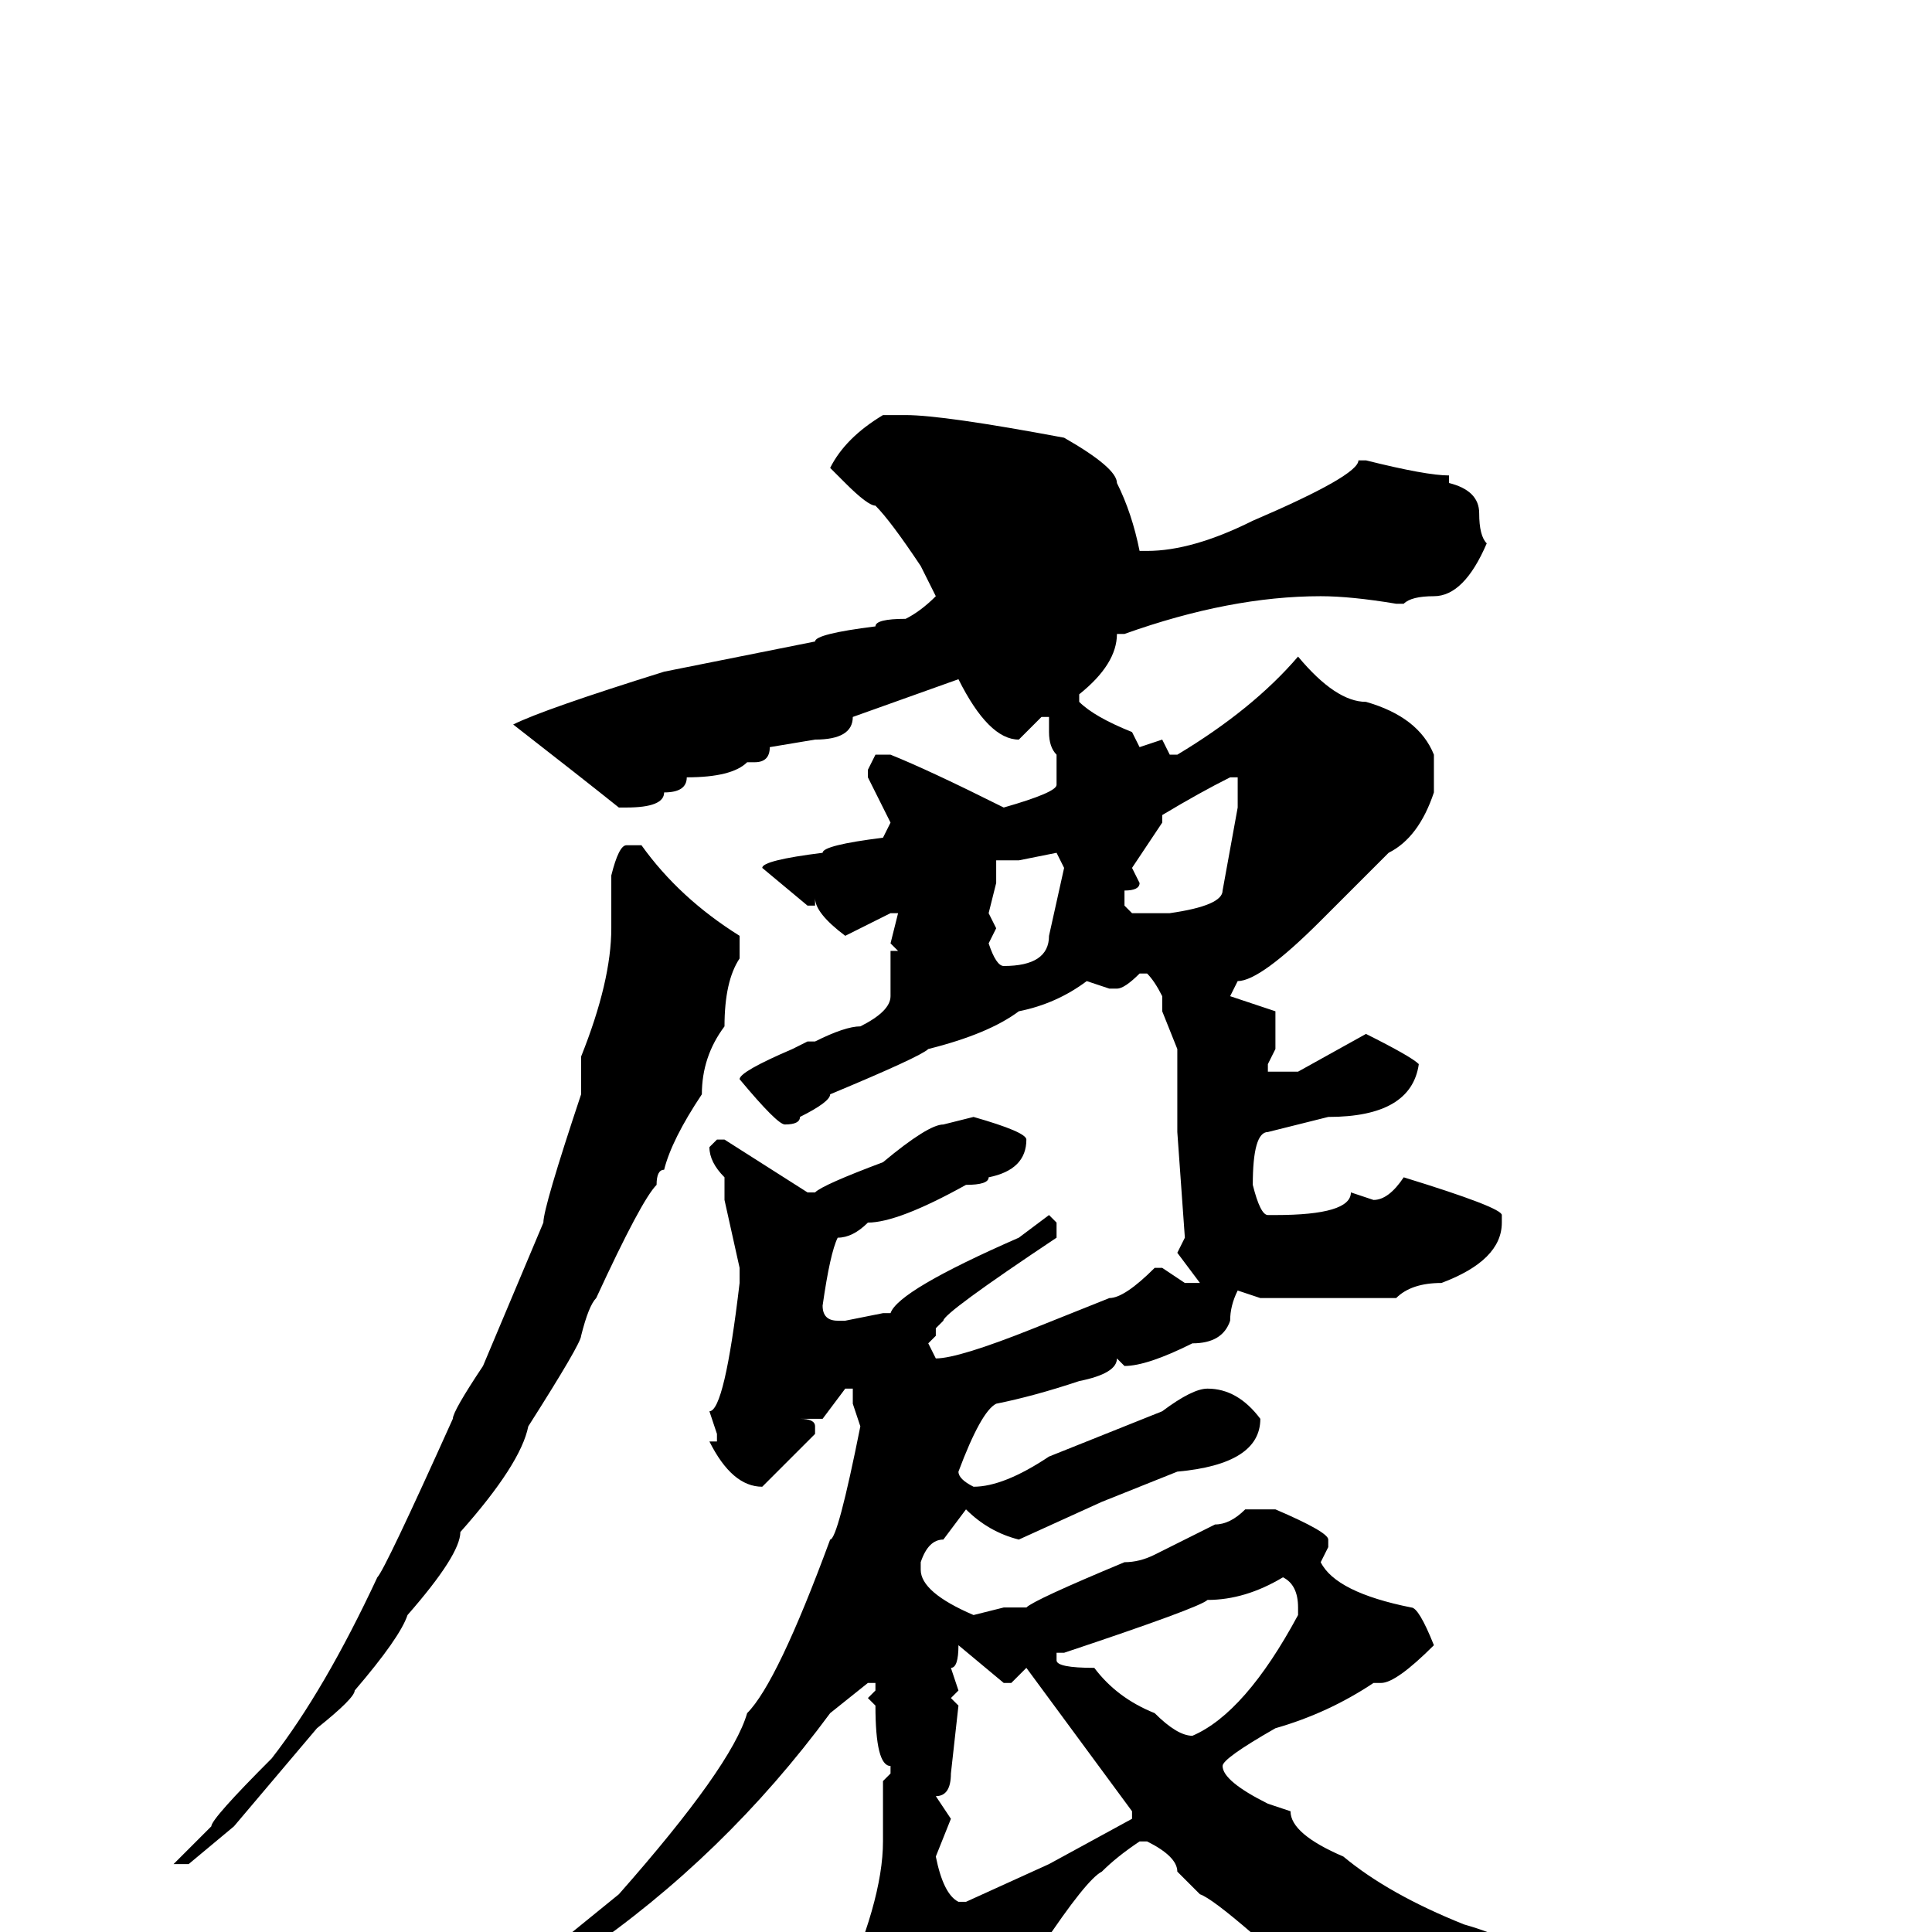 <svg xmlns="http://www.w3.org/2000/svg" viewBox="0 -256 256 256">
	<path fill="#000000" d="M117 -201H120Q125 -201 141 -198Q148 -194 148 -192Q150 -188 151 -183H152Q158 -183 166 -187Q180 -193 180 -195H181Q189 -193 192 -193V-192Q196 -191 196 -188Q196 -185 197 -184Q194 -177 190 -177Q187 -177 186 -176H185Q179 -177 175 -177Q163 -177 149 -172H148Q148 -168 143 -164V-163Q145 -161 150 -159L151 -157L154 -158L155 -156H156Q166 -162 172 -169Q177 -163 181 -163Q188 -161 190 -156V-151Q188 -145 184 -143L175 -134Q167 -126 164 -126L163 -124L169 -122V-121V-117L168 -115V-114H172L181 -119Q187 -116 188 -115Q187 -108 176 -108L168 -106Q166 -106 166 -99Q167 -95 168 -95H169Q179 -95 179 -98L182 -97Q184 -97 186 -100Q199 -96 199 -95V-94Q199 -89 191 -86Q187 -86 185 -84H184H169H167L164 -85Q163 -83 163 -81Q162 -78 158 -78Q152 -75 149 -75L148 -76Q148 -74 143 -73Q137 -71 132 -70Q130 -69 127 -61Q127 -60 129 -59Q133 -59 139 -63L154 -69Q158 -72 160 -72Q164 -72 167 -68Q167 -62 156 -61L146 -57L135 -52Q131 -53 128 -56L125 -52Q123 -52 122 -49V-48Q122 -45 129 -42L133 -43H136Q137 -44 149 -49Q151 -49 153 -50L161 -54Q163 -54 165 -56H169Q176 -53 176 -52V-51L175 -49Q177 -45 187 -43Q188 -43 190 -38Q185 -33 183 -33H182Q176 -29 169 -27Q162 -23 162 -22Q162 -20 168 -17L171 -16Q171 -13 178 -10Q184 -5 194 -1Q201 1 204 4Q206 4 211 7L212 6H213Q220 10 224 10H227H232V11Q230 14 229 14L219 13Q210 13 199 17Q194 17 190 19H189L181 14Q162 -4 159 -5L156 -8Q156 -10 152 -12H151Q148 -10 146 -8Q144 -7 138 2Q130 12 125 21L119 25Q114 25 114 16L111 9Q117 -4 117 -12V-14V-16V-20L118 -21V-22Q116 -22 116 -30L115 -31L116 -32V-33H115L110 -29Q96 -10 77 3Q68 10 67 10L66 9V8L82 -5Q97 -22 99 -29Q103 -33 110 -52Q111 -52 114 -67L113 -70V-72H112L109 -68H106Q108 -68 108 -67V-66L101 -59Q97 -59 94 -65H95V-66L94 -69Q96 -69 98 -86V-88L96 -97V-100Q94 -102 94 -104L95 -105H96L107 -98H108Q109 -99 117 -102Q123 -107 125 -107L129 -108Q136 -106 136 -105Q136 -101 131 -100Q131 -99 128 -99Q119 -94 115 -94Q113 -92 111 -92Q110 -90 109 -83Q109 -81 111 -81H112L117 -82H118Q119 -85 135 -92L139 -95L140 -94V-92Q125 -82 125 -81L124 -80V-79L123 -78L124 -76Q127 -76 137 -80L147 -84Q149 -84 153 -88H154L157 -86H158H159L156 -90L157 -92L156 -106V-108V-114V-117L154 -122V-123V-124Q153 -126 152 -127H151Q149 -125 148 -125H147L144 -126Q140 -123 135 -122Q131 -119 123 -117Q122 -116 110 -111Q110 -110 106 -108Q106 -107 104 -107Q103 -107 98 -113Q98 -114 105 -117L107 -118H108Q112 -120 114 -120Q118 -122 118 -124Q118 -126 118 -130H119L118 -131L119 -135H118L112 -132Q108 -135 108 -137V-136H107L101 -141Q101 -142 109 -143Q109 -144 117 -145L118 -147L115 -153V-154L116 -156H118Q123 -154 133 -149Q140 -151 140 -152Q140 -155 140 -156Q139 -157 139 -159V-161H138L135 -158Q131 -158 127 -166L113 -161Q113 -158 108 -158L102 -157Q102 -155 100 -155H99Q97 -153 91 -153Q91 -151 88 -151Q88 -149 83 -149H82Q77 -153 68 -160Q72 -162 88 -167L108 -171Q108 -172 116 -173Q116 -174 120 -174Q122 -175 124 -177L122 -181Q118 -187 116 -189Q115 -189 112 -192L110 -194Q112 -198 117 -201ZM154 -148V-147L150 -141L151 -139Q151 -138 149 -138V-137V-136L150 -135H152H154H155Q162 -136 162 -138L164 -149V-153H163Q159 -151 154 -148ZM83 -144H85Q90 -137 98 -132V-129Q96 -126 96 -120Q93 -116 93 -111Q89 -105 88 -101Q87 -101 87 -99Q85 -97 79 -84Q78 -83 77 -79Q77 -78 70 -67Q69 -62 61 -53Q61 -50 54 -42Q53 -39 47 -32Q47 -31 42 -27L31 -14L25 -9H24H23L28 -14Q28 -15 36 -23Q43 -32 50 -47Q51 -48 60 -68Q60 -69 64 -75L72 -94Q72 -96 77 -111V-116Q81 -126 81 -133V-140Q82 -144 83 -144ZM135 -142H132V-139L131 -135L132 -133L131 -131Q132 -128 133 -128Q139 -128 139 -132L141 -141L140 -143ZM140 -36Q140 -35 145 -35Q148 -31 153 -29Q156 -26 158 -26Q165 -29 172 -42V-43Q172 -46 170 -47Q165 -44 160 -44Q159 -43 141 -37H140ZM127 -38Q127 -35 126 -35L127 -32L126 -31L127 -30L126 -21Q126 -18 124 -18L126 -15L124 -10Q125 -5 127 -4H128L139 -9L150 -15V-16L136 -35L134 -33H133L127 -38Z"/>
</svg>